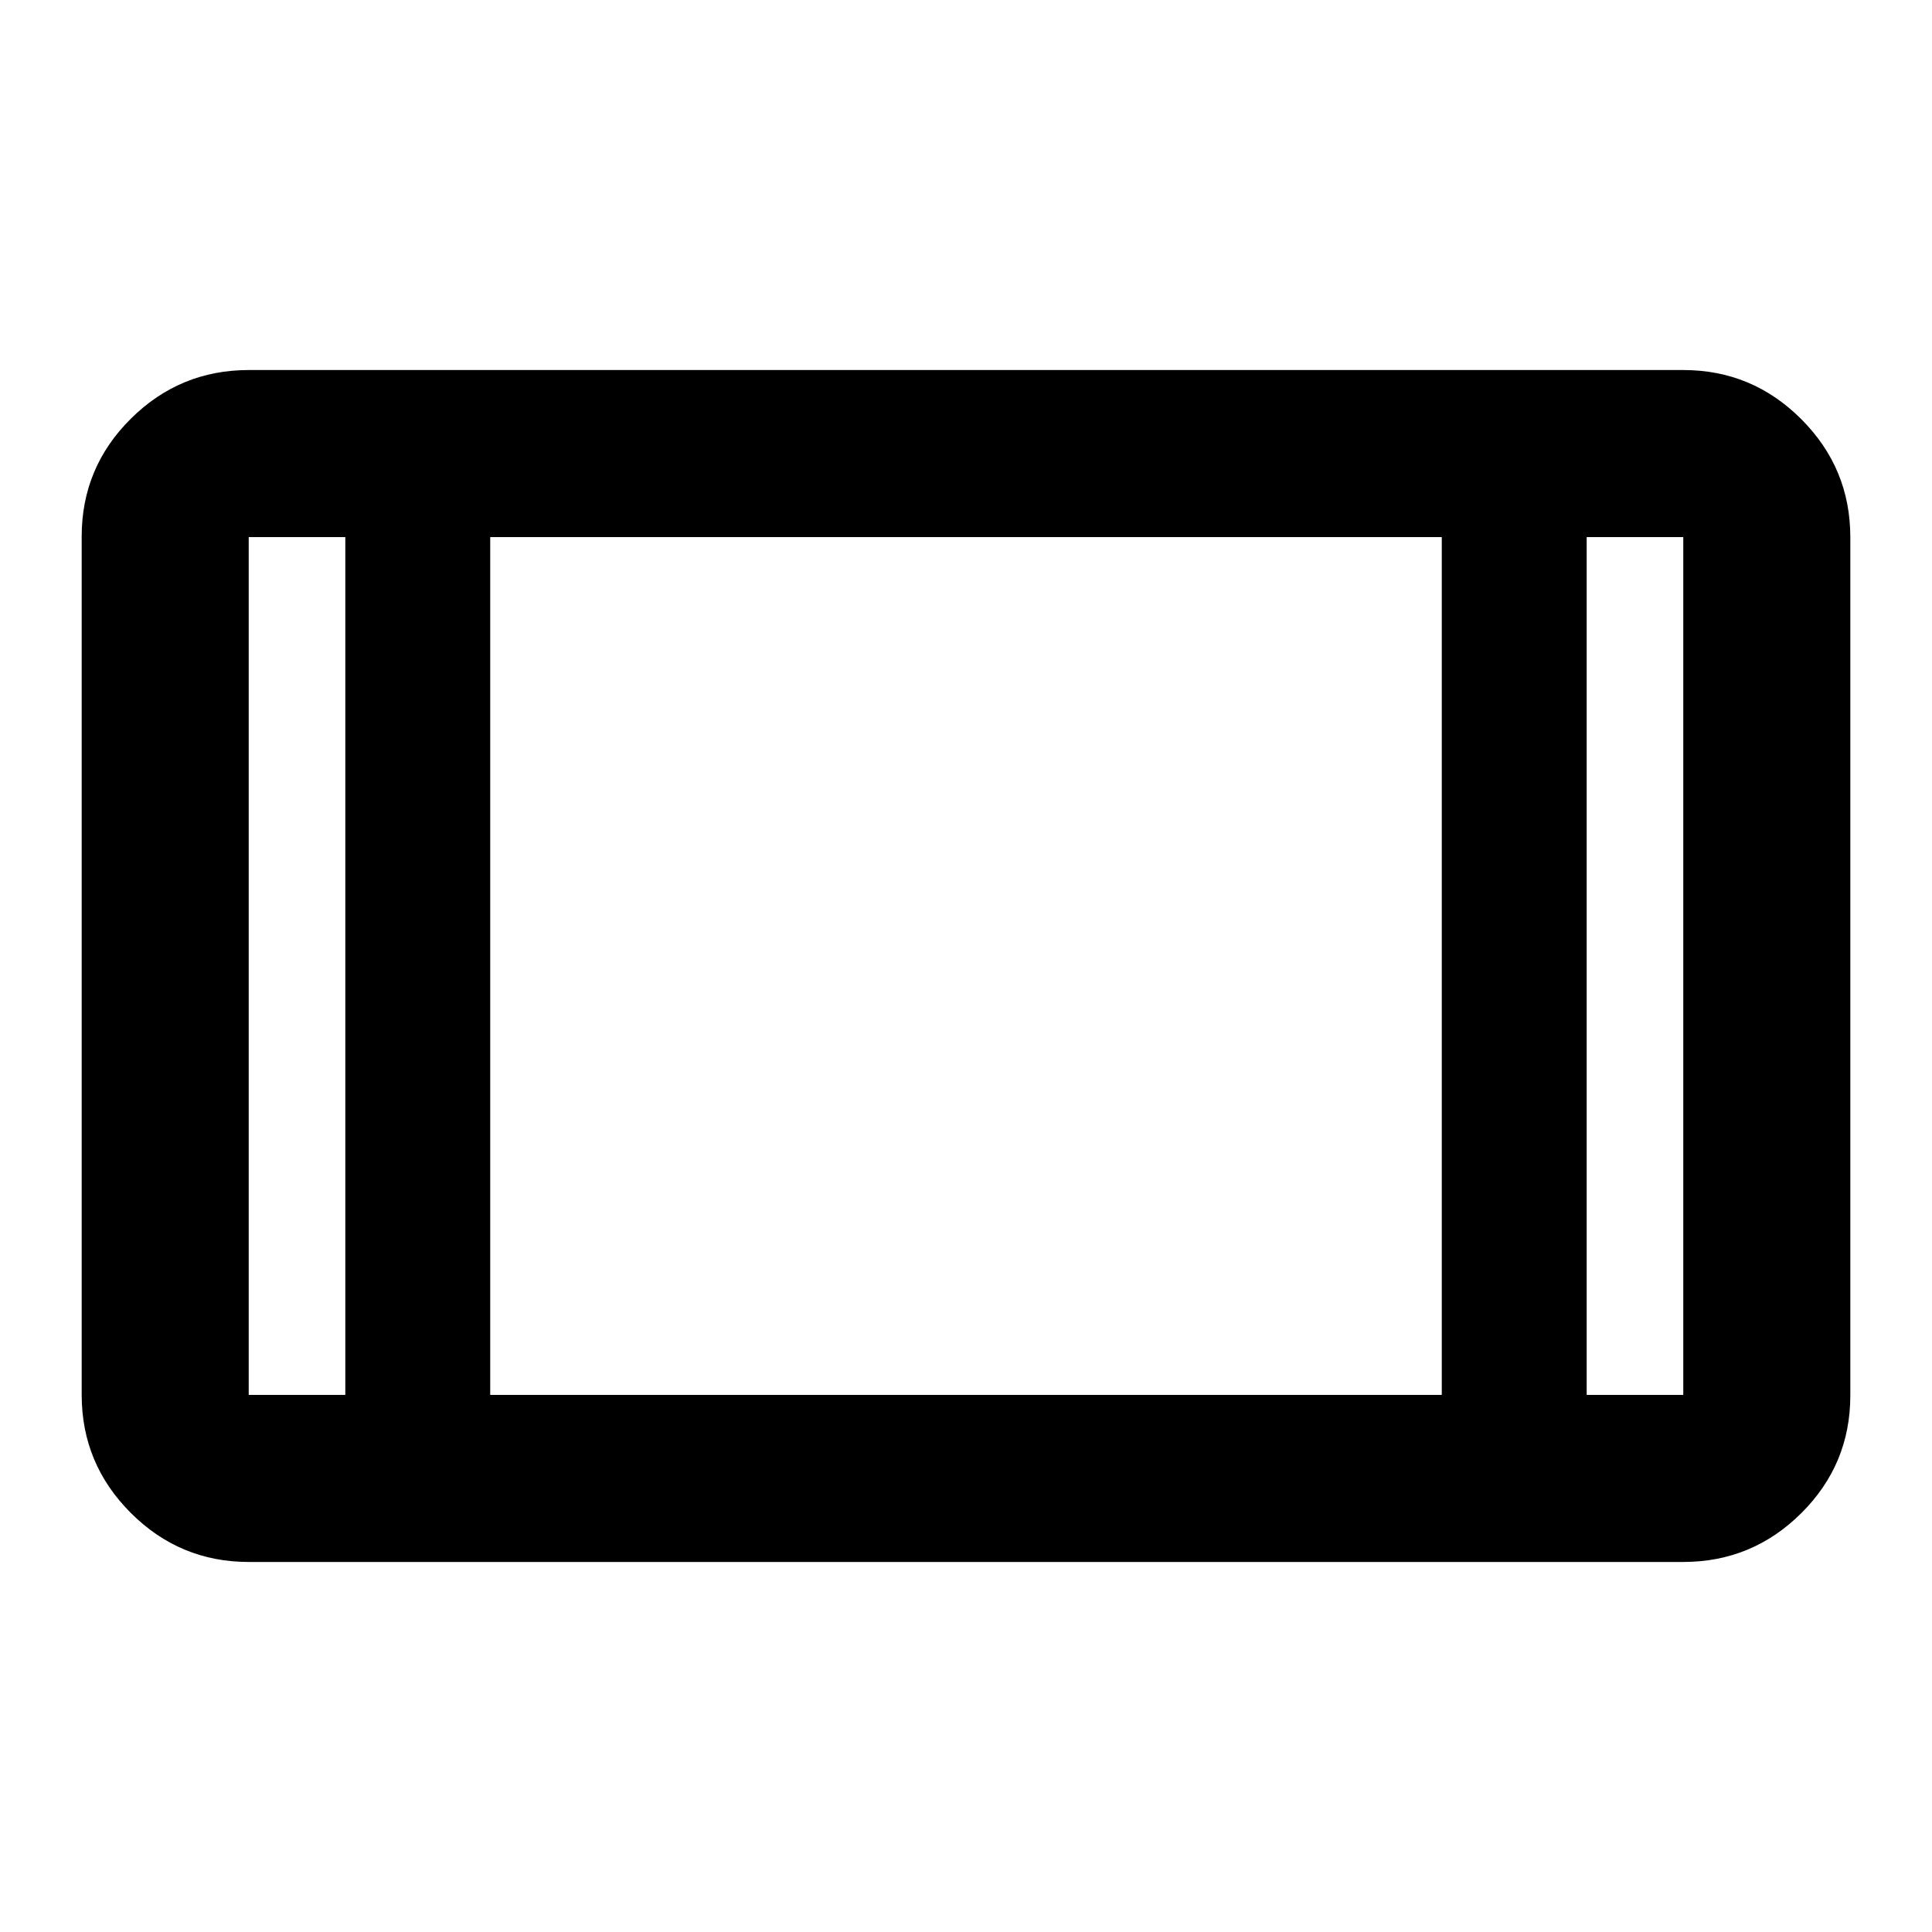 <svg xmlns="http://www.w3.org/2000/svg" height="20" viewBox="0 -960 960 960" width="20"><path d="M123.587-183.869q-34.238 0-58.619-24.394-24.381-24.393-24.381-58.647v-426.504q0-34.254 24.381-58.485 24.381-24.232 58.619-24.232h712.826q34.238 0 58.619 24.394 24.381 24.393 24.381 58.647v426.504q0 34.254-24.381 58.485-24.381 24.232-58.619 24.232H123.587Zm48-509.261h-48v426.26h48v-426.26Zm72 426.26h472.826v-426.26H243.587v426.26Zm544.826-426.26v426.26h48v-426.26h-48Zm0 0h48-48Zm-616.826 0h-48 48Z"/></svg>
